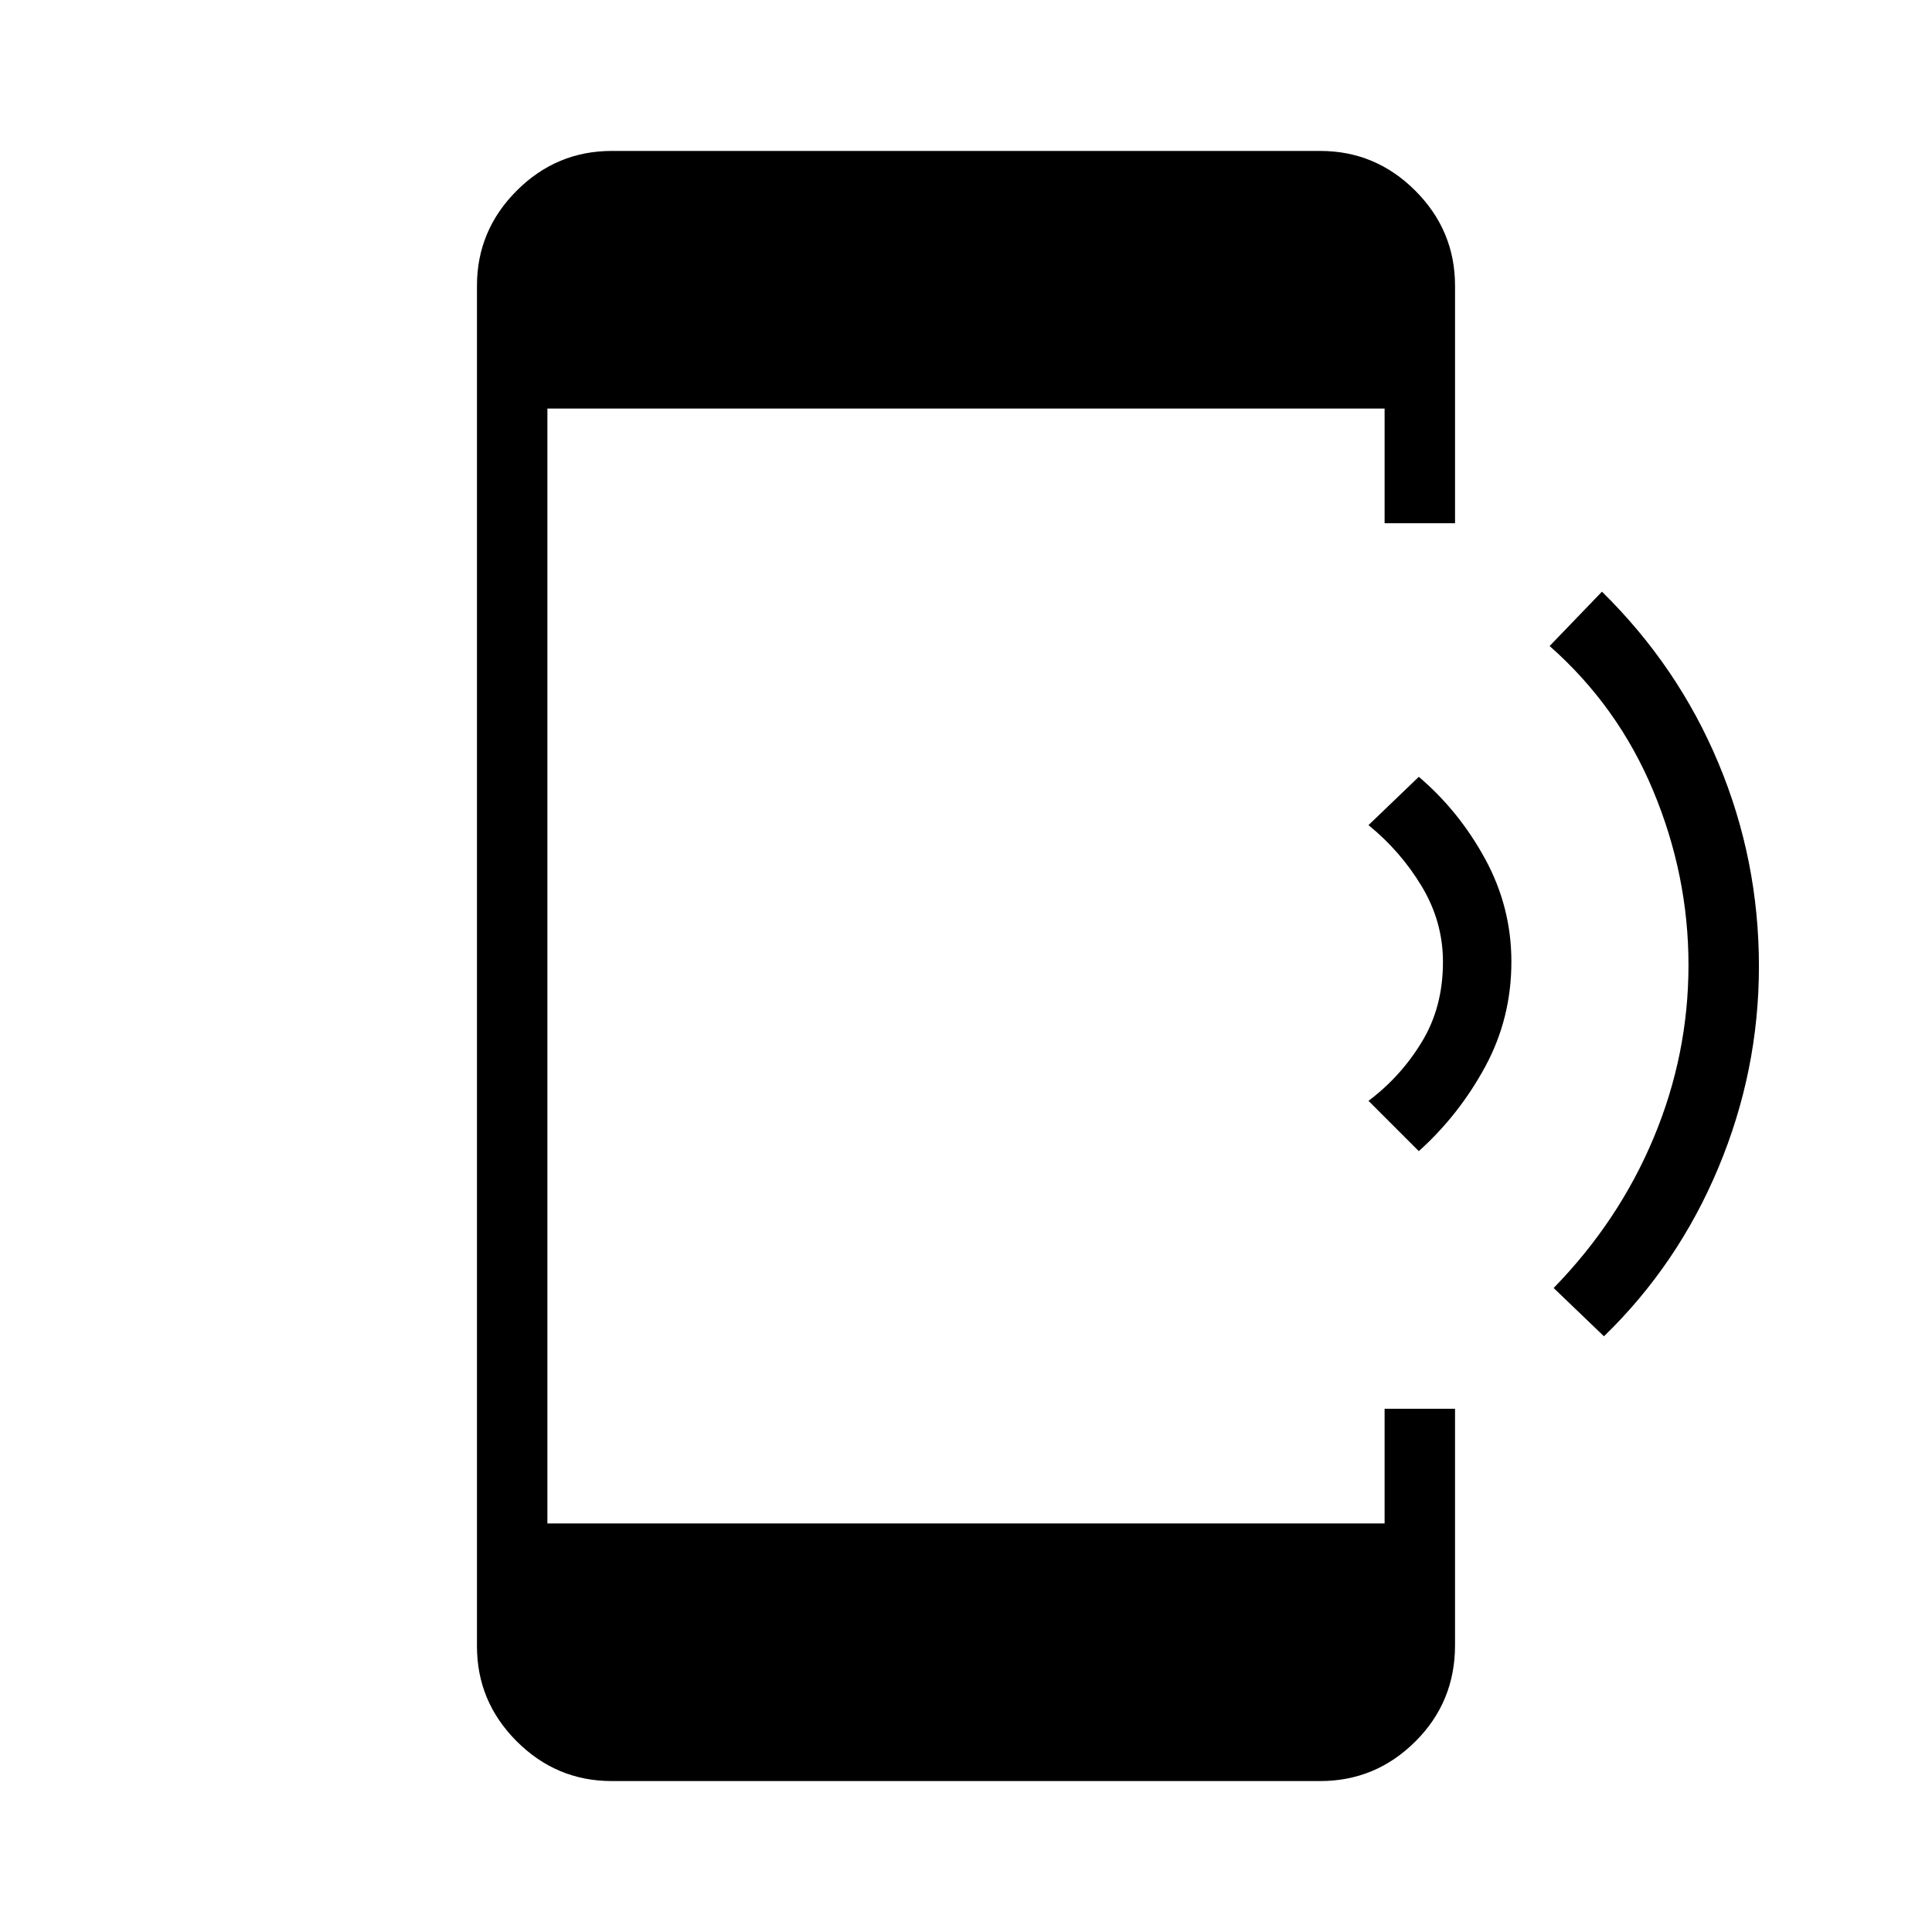 <svg xmlns="http://www.w3.org/2000/svg" height="48" viewBox="0 -960 960 960" width="48"><path d="m705-388-25-25q16-12 26.5-29.27Q717-459.53 717-482q0-20-10.5-37.5T680-550l25-24q20 17 33 40.88 13 23.88 13 51Q751-454 738-430q-13 24-33 42Zm92 92-25-24q32.38-33.23 49.69-74.62Q839-436 839-480.5q0-44.5-17.5-86.5T770-639l26-27q37.75 37.07 57.88 85.18Q874-532.71 874-479.85q0 51.85-20.11 99.99Q833.79-331.71 797-296ZM304-75q-27.5 0-47.25-19.75T237-142v-676q0-27.5 19.75-47.25T304-885h352q27.5 0 47.25 19.75T723-818v118h-35v-57H272v554h416v-57h35v117.52q0 28.23-19.75 47.85Q683.5-75 656-75H304Z"/></svg>